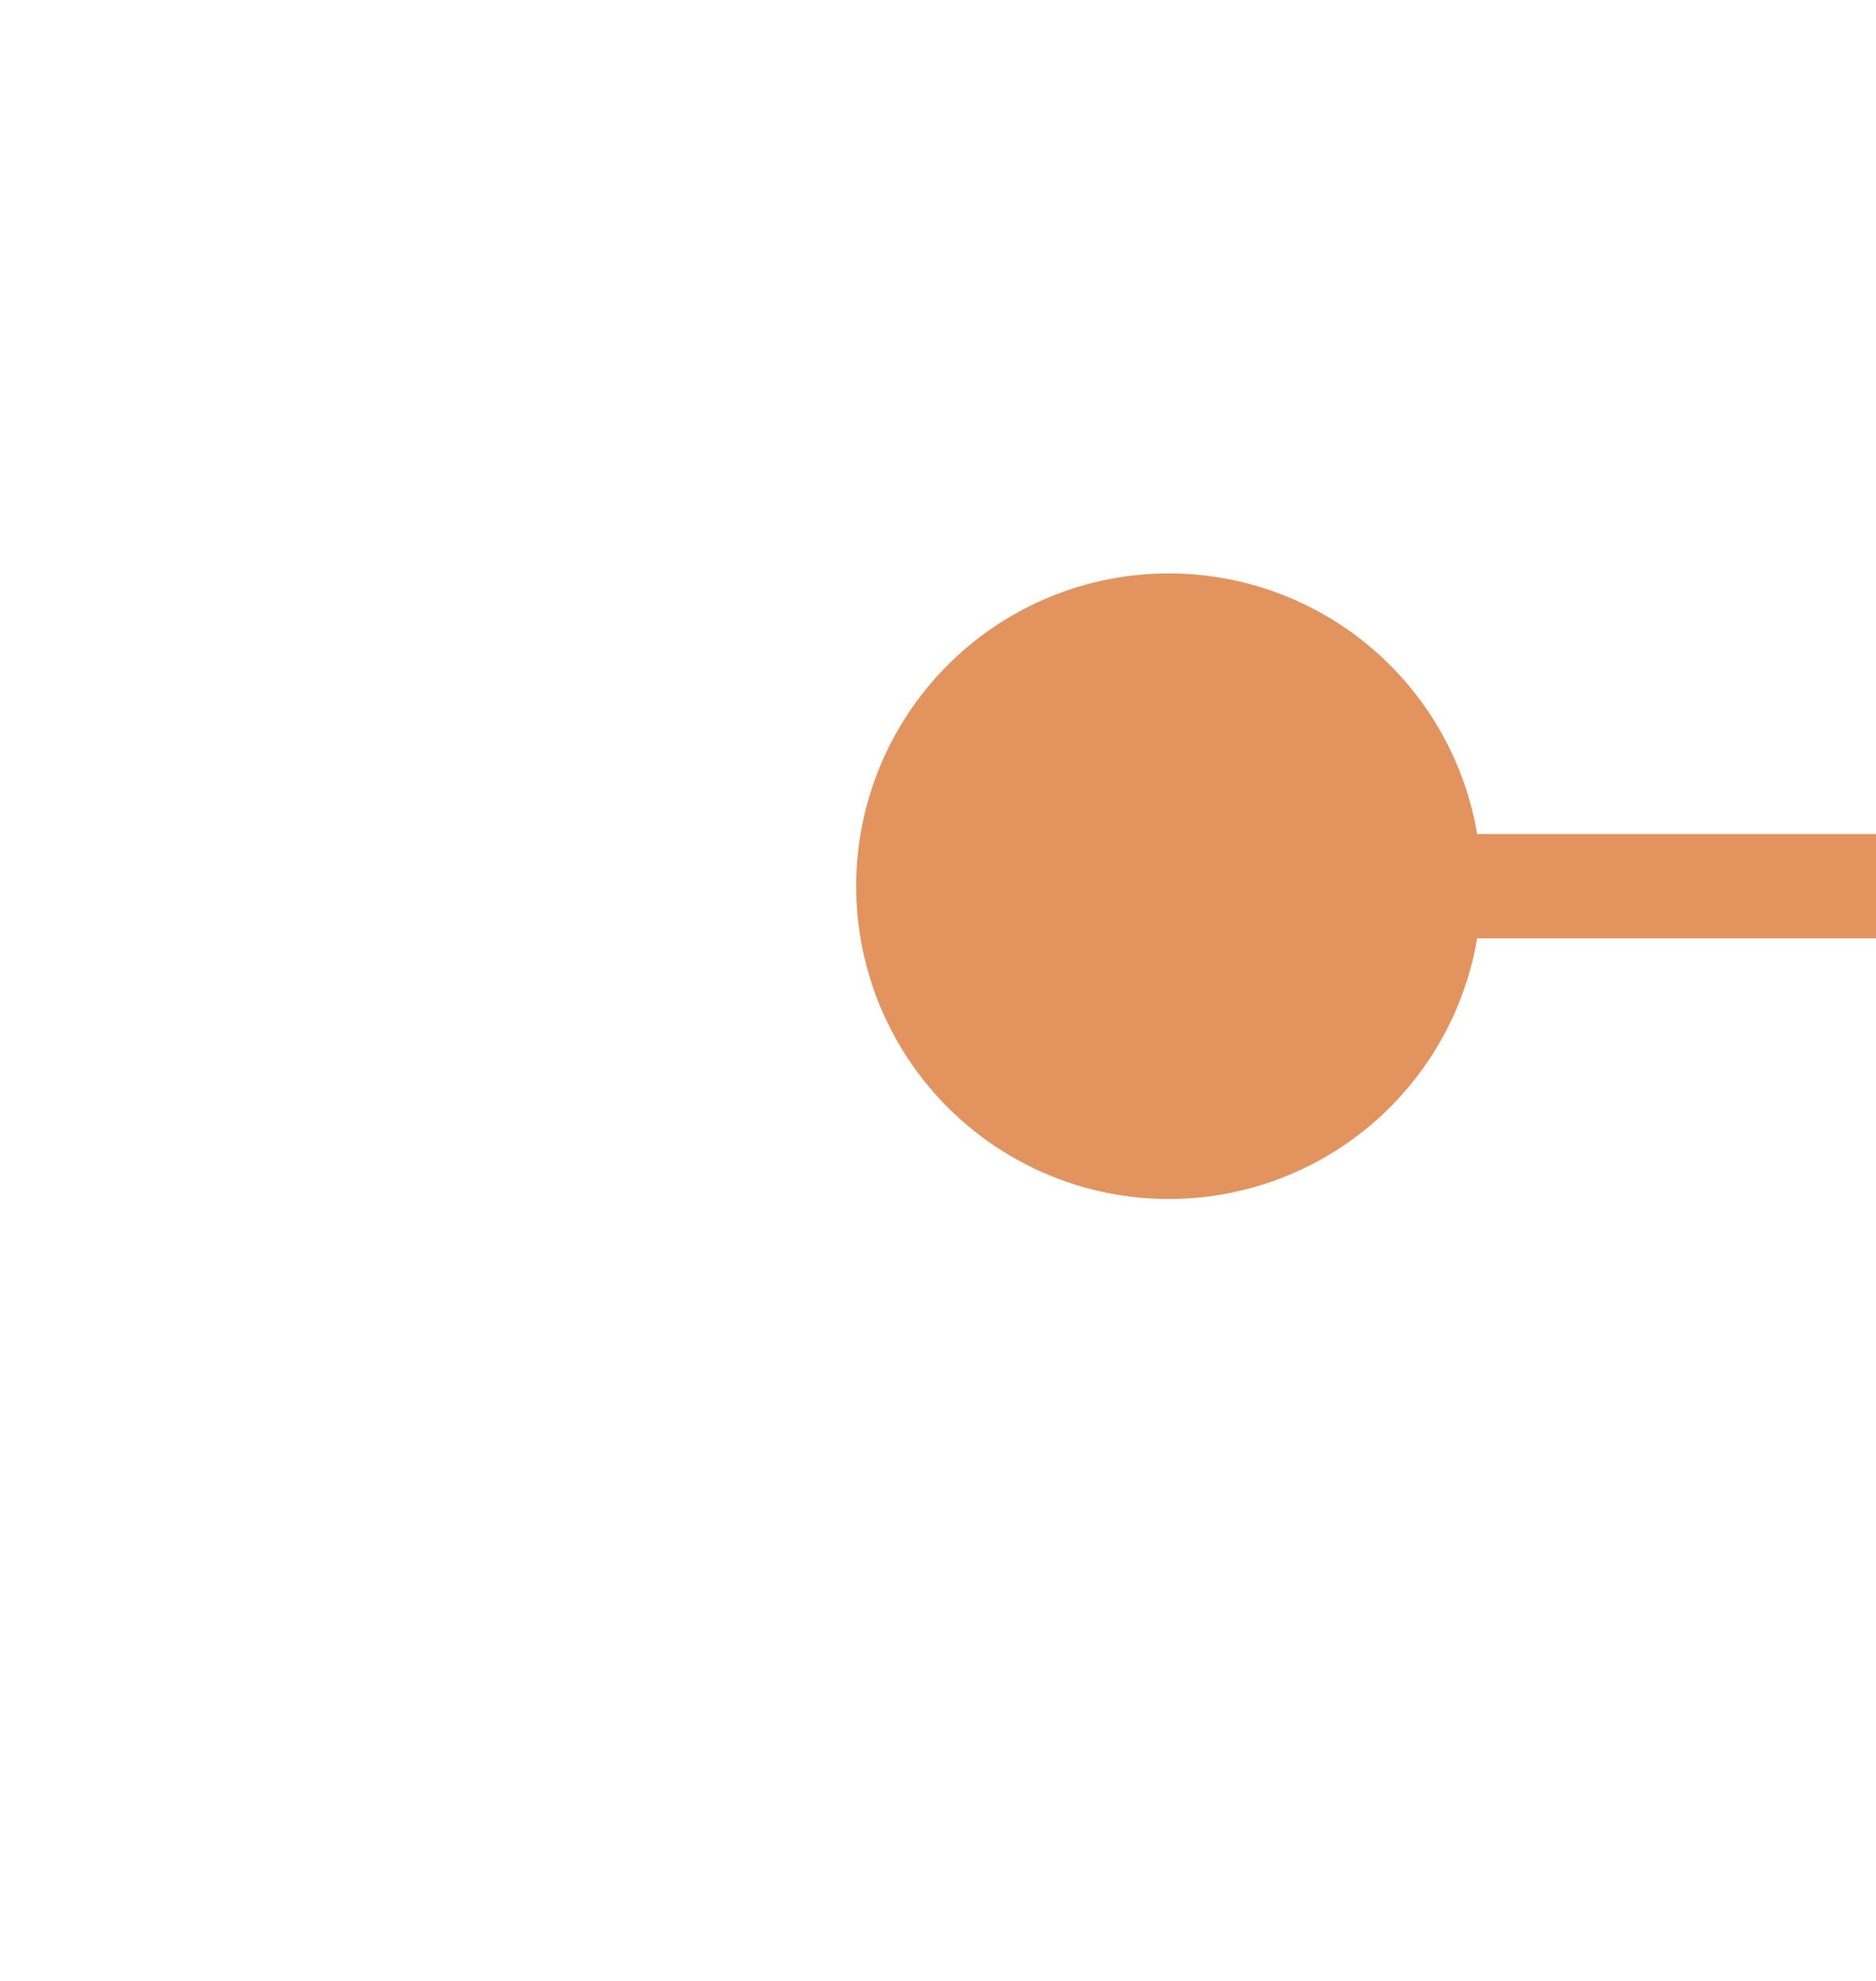 ﻿<?xml version="1.0" encoding="utf-8"?>
<svg version="1.1" xmlns:xlink="http://www.w3.org/1999/xlink" width="18px" height="19px" preserveAspectRatio="xMidYMin meet" viewBox="839 786  16 19" xmlns="http://www.w3.org/2000/svg">
  <path d="M 983 794.5  L 847.5 794.5  A 0.5 0.5 0 0 1 847.5 794 " stroke-width="1" stroke="#e3935d" fill="none" />
  <path d="M 981 791.5  A 3 3 0 0 0 978 794.5 A 3 3 0 0 0 981 797.5 A 3 3 0 0 0 984 794.5 A 3 3 0 0 0 981 791.5 Z M 849.215 791.5  A 3 3 0 0 0 846.215 794.5 A 3 3 0 0 0 849.215 797.5 A 3 3 0 0 0 852.215 794.5 A 3 3 0 0 0 849.215 791.5 Z " fill-rule="nonzero" fill="#e3935d" stroke="none" />
</svg>